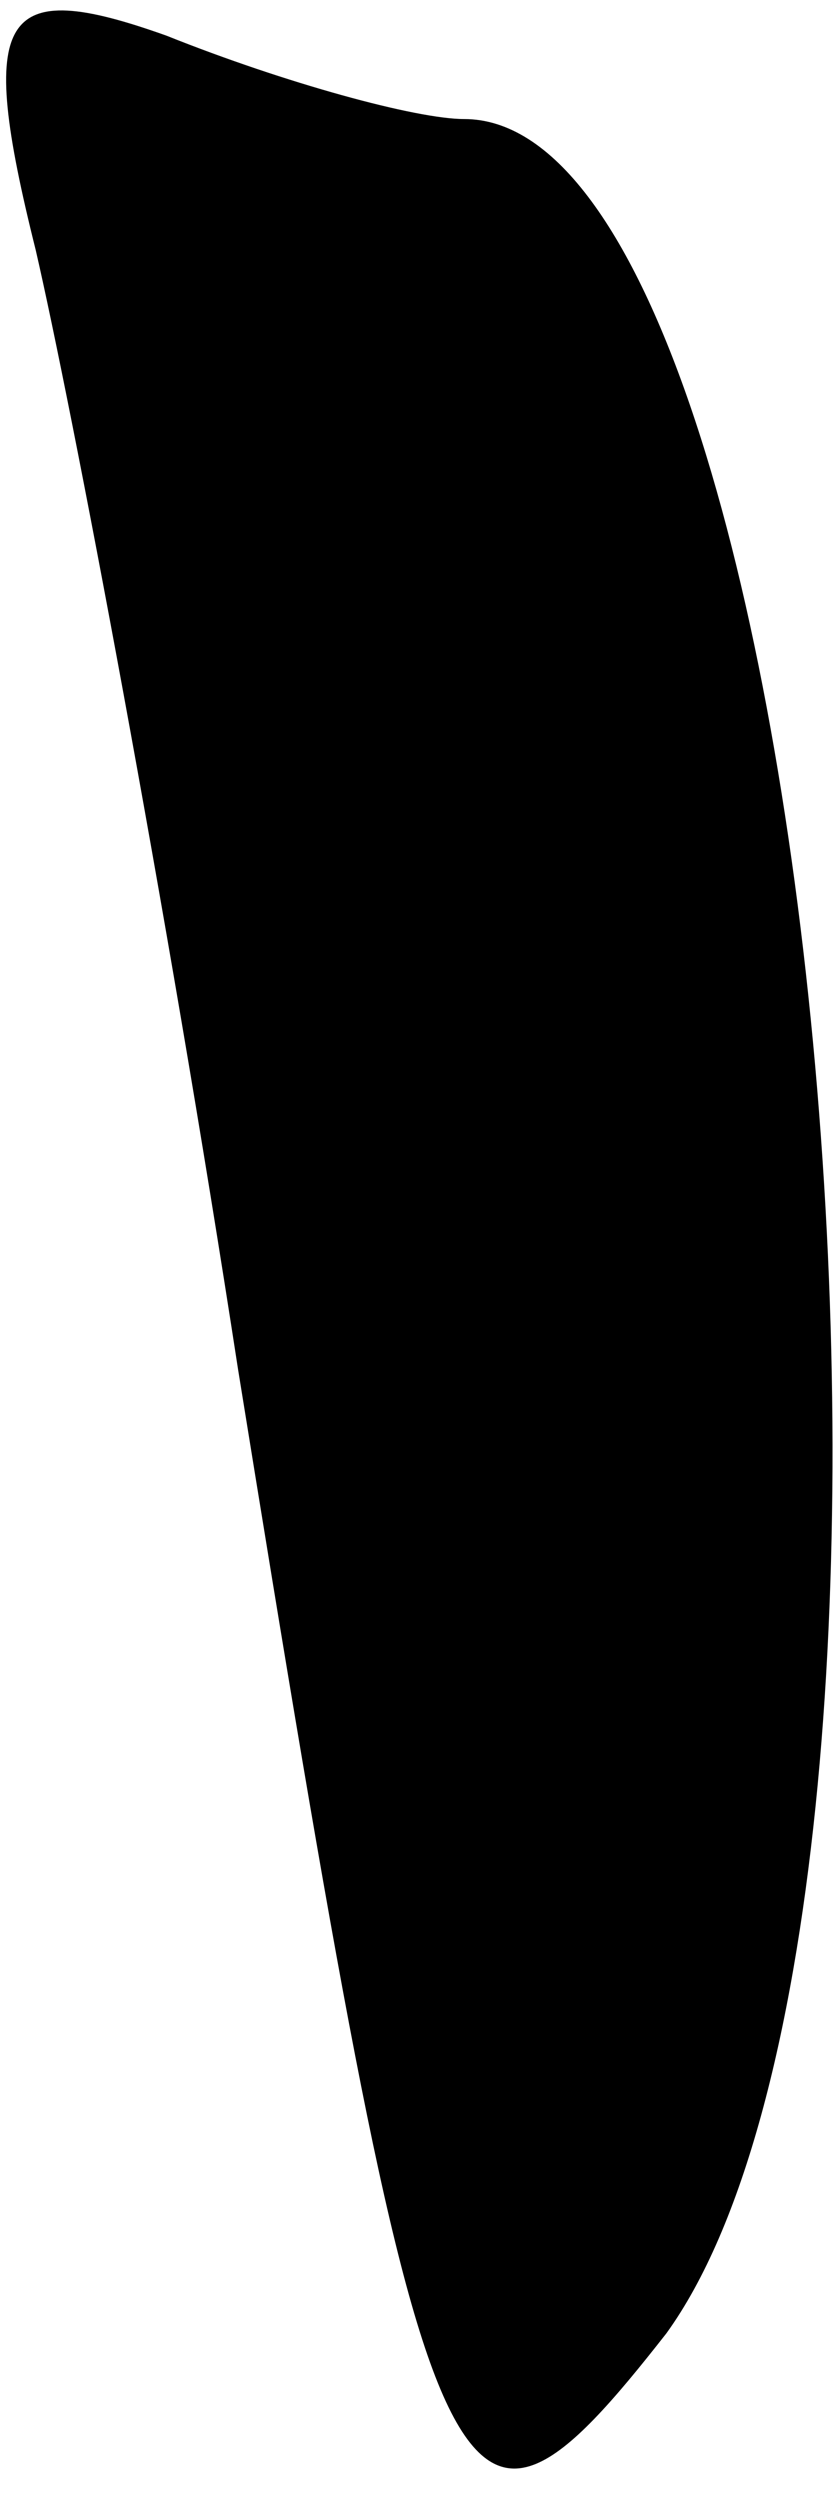 <?xml version="1.0" standalone="no"?>
<!DOCTYPE svg PUBLIC "-//W3C//DTD SVG 20010904//EN"
 "http://www.w3.org/TR/2001/REC-SVG-20010904/DTD/svg10.dtd">
<svg version="1.0" xmlns="http://www.w3.org/2000/svg"
 width="7pt" height="21pt" viewBox="0 0 7 21"
 preserveAspectRatio="xMidYMid meet">
<g transform="translate(0,21) scale(0.1,-0.1)"
fill="#000000" stroke="none">
<path fill="#000000" stroke="none" d="M3 189 c3 -13 11 -55 17 -94 16 -99 18
-104 36 -81 26 36 13 186 -17 186 -4 0 -15 3 -25 7 -14 5 -16 2 -11 -18z"/>
</g>
</svg>
